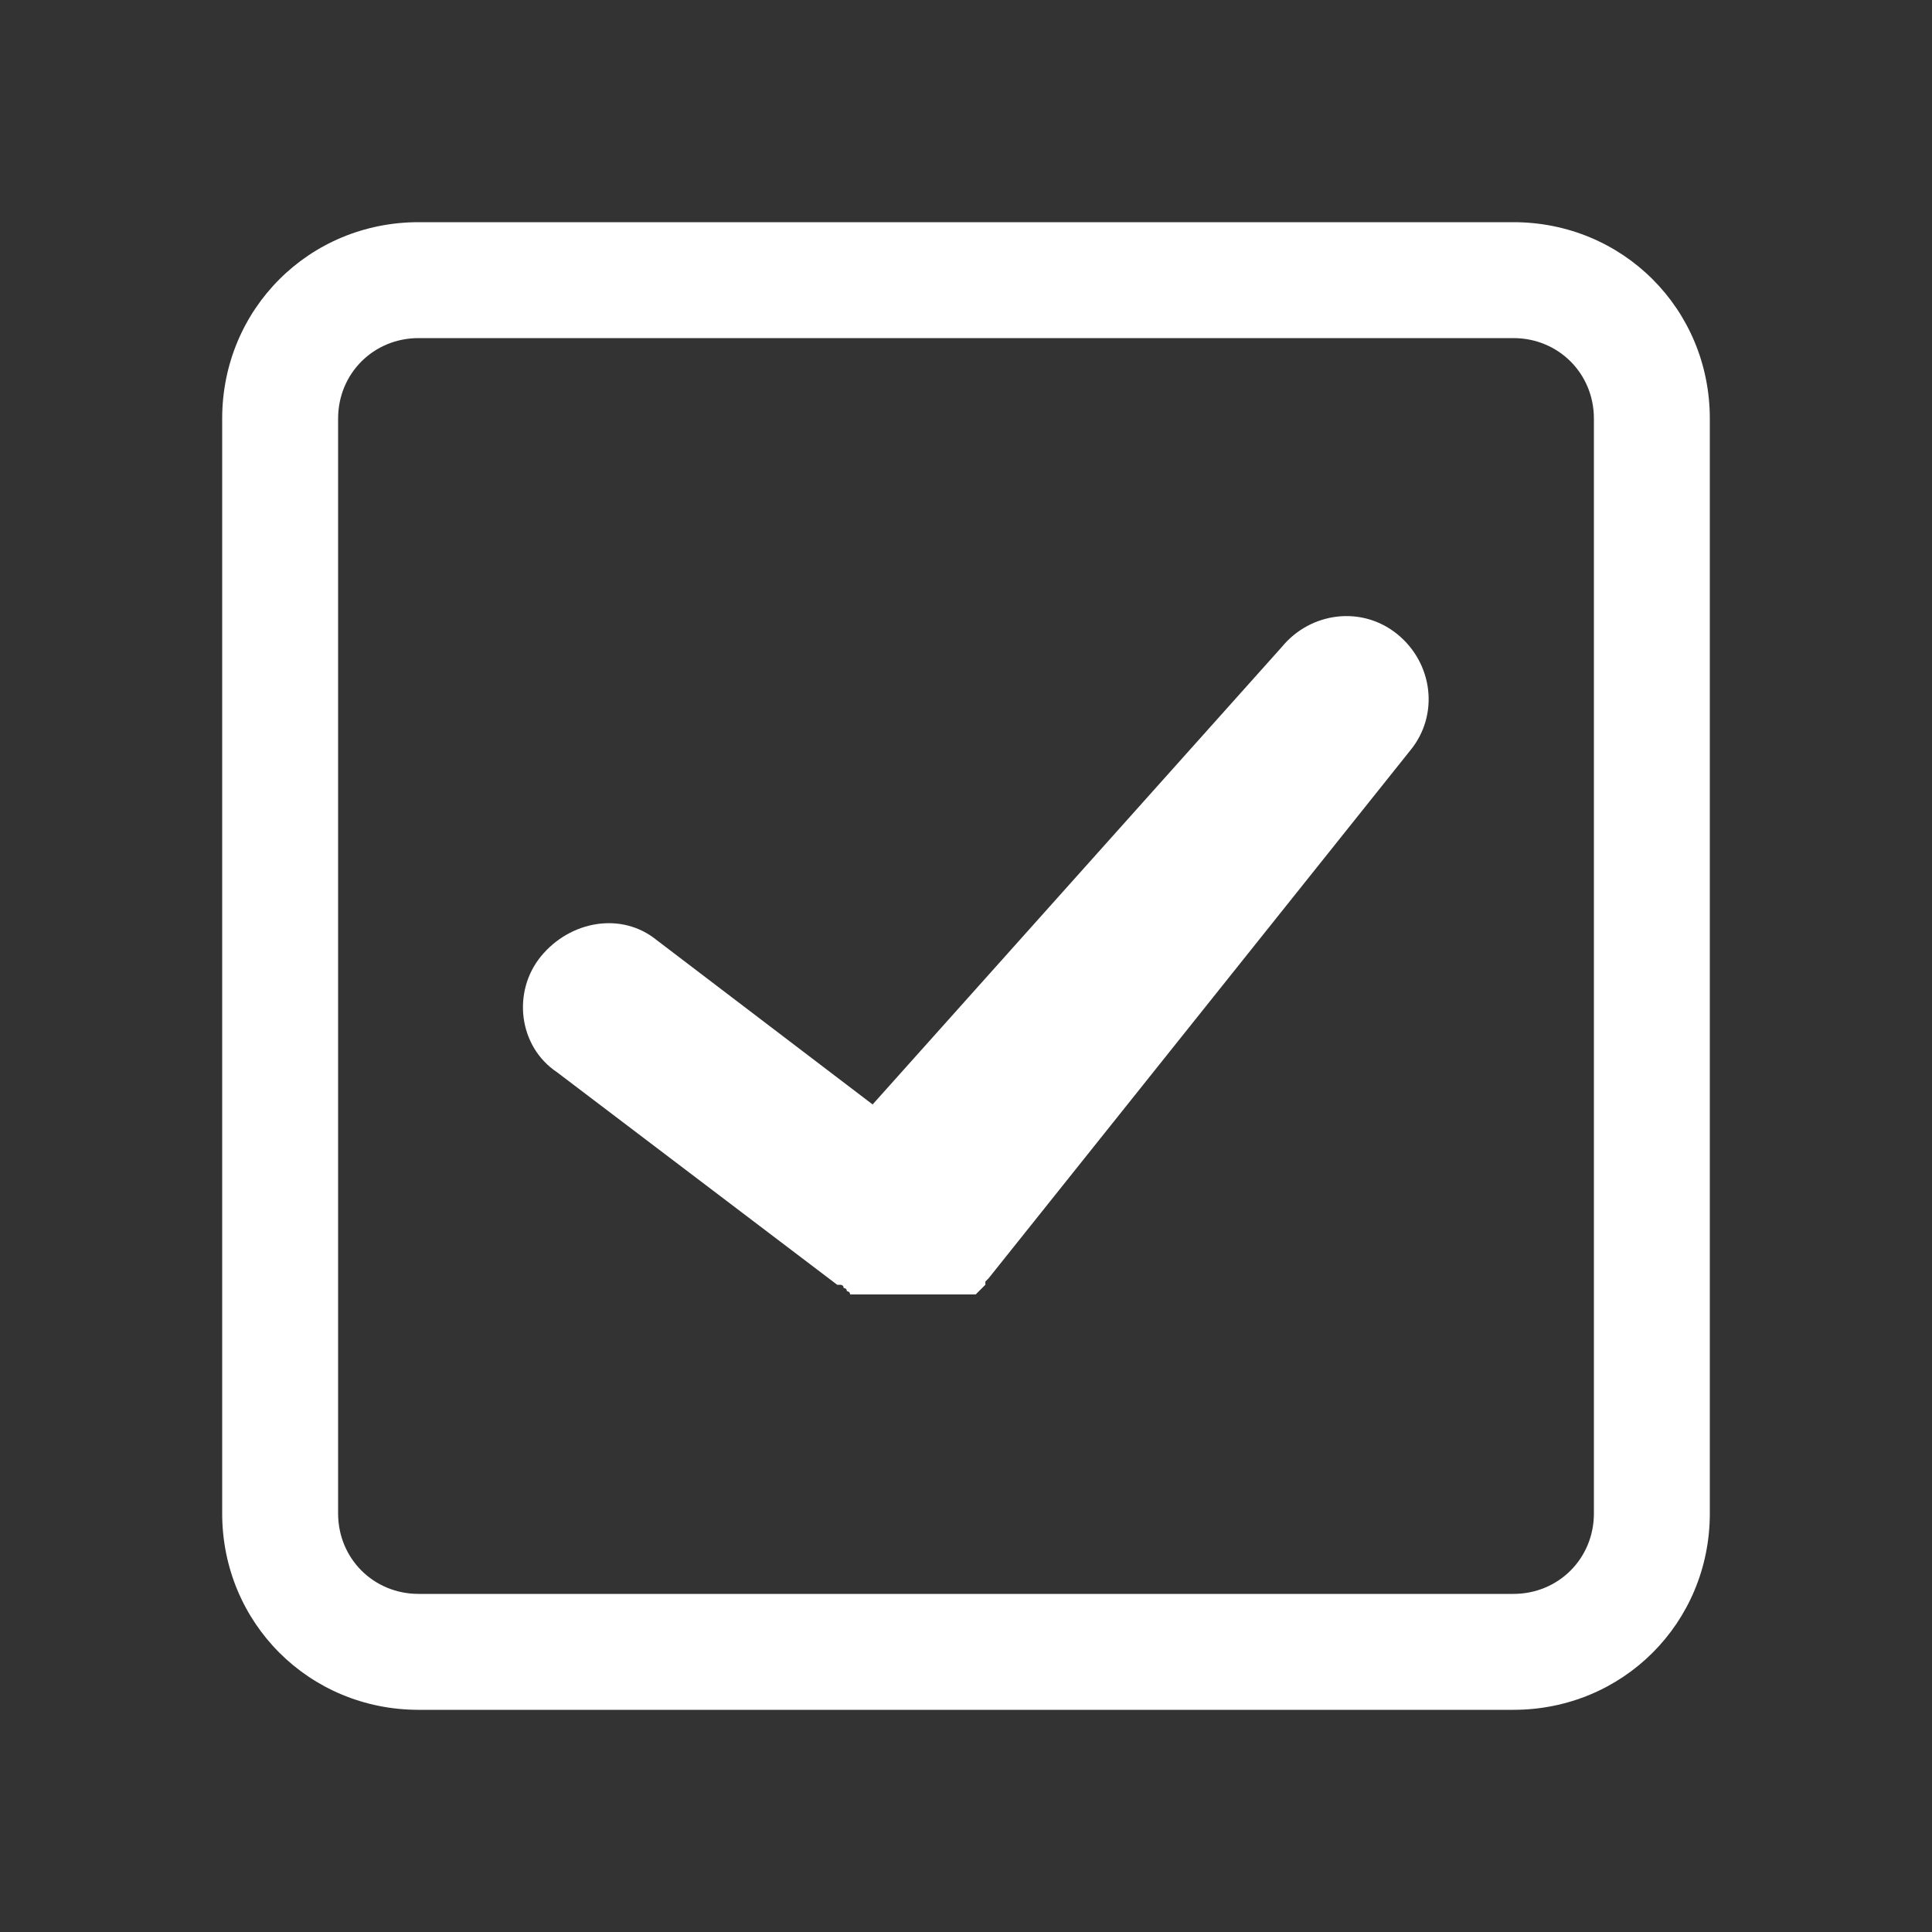 <?xml version="1.0" encoding="utf-8"?>
<!-- Generator: Adobe Illustrator 21.0.2, SVG Export Plug-In . SVG Version: 6.00 Build 0)  -->
<svg version="1.0" id="Layer_1" xmlns="http://www.w3.org/2000/svg" xmlns:xlink="http://www.w3.org/1999/xlink" x="0px" y="0px"
	 viewBox="0 0 60 60" style="enable-background:new 0 0 60 60;" xml:space="preserve">
<rect x="0" y="0" width="60" height="60" fill="#333333" stroke="none"/>
<style type="text/css">
	.st0{fill:#FFFFFF;}
</style>
<g>
	<path class="st0" d="M13,53.1h34c3.4,0,6.1-2.7,6.1-6.1V13c0-3.4-2.7-6.1-6.1-6.1H13c-3.4,0-6.1,2.7-6.1,6.1v34
		C6.9,50.4,9.6,53.1,13,53.1z M10.5,13c0-1.4,1.1-2.5,2.5-2.5h34c1.4,0,2.5,1.1,2.5,2.5v34c0,1.4-1.1,2.5-2.5,2.5H13
		c-1.4,0-2.5-1.1-2.5-2.5V13z"/>
	<path class="st0" d="M17.3,33.3l8.7,6.6c0,0,0,0,0.1,0c0,0,0.1,0,0.1,0.1c0,0,0.1,0,0.1,0.1c0,0,0.1,0,0.1,0.1c0,0,0.1,0,0.1,0
		c0,0,0.1,0,0.1,0c0,0,0.1,0,0.1,0c0,0,0.1,0,0.1,0c0,0,0.1,0,0.1,0c0,0,0.1,0,0.1,0c0,0,0.1,0,0.1,0c0,0,0.1,0,0.1,0
		c0,0,0.1,0,0.2,0c0,0,0,0,0.1,0c0.1,0,0.1,0,0.2,0c0,0,0,0,0.1,0c0,0,0.1,0,0.1,0c0,0,0,0,0.1,0c0,0,0.1,0,0.1,0c0,0,0,0,0.1,0
		c0,0,0.1,0,0.1,0c0,0,0,0,0.1,0c0,0,0.1,0,0.1,0c0,0,0,0,0.1,0c0,0,0.1,0,0.1,0c0,0,0,0,0.1,0c0,0,0.1,0,0.1,0c0,0,0,0,0.1,0
		c0,0,0.1,0,0.1,0c0,0,0,0,0.1,0c0,0,0.1,0,0.1,0c0,0,0,0,0.1,0c0,0,0,0,0.1,0c0,0,0,0,0.1,0c0,0,0,0,0.1,0c0,0,0,0,0.1,0s0,0,0.1,0
		c0,0,0,0,0.1,0c0,0,0,0,0.1,0c0,0,0,0,0.1,0c0,0,0,0,0.1,0c0,0,0,0,0.1-0.1c0,0,0,0,0.1-0.1c0,0,0,0,0.1-0.1c0,0,0,0,0-0.1
		c0,0,0,0,0.1-0.1c0,0,0,0,0,0l13.1-16.4c0.9-1.1,0.7-2.7-0.4-3.6c-1.1-0.9-2.7-0.7-3.6,0.4L27.1,34.3l-6.7-5.1
		c-1.1-0.9-2.7-0.6-3.6,0.5C15.9,30.8,16.1,32.5,17.3,33.3z"/>
</g>
</svg>
